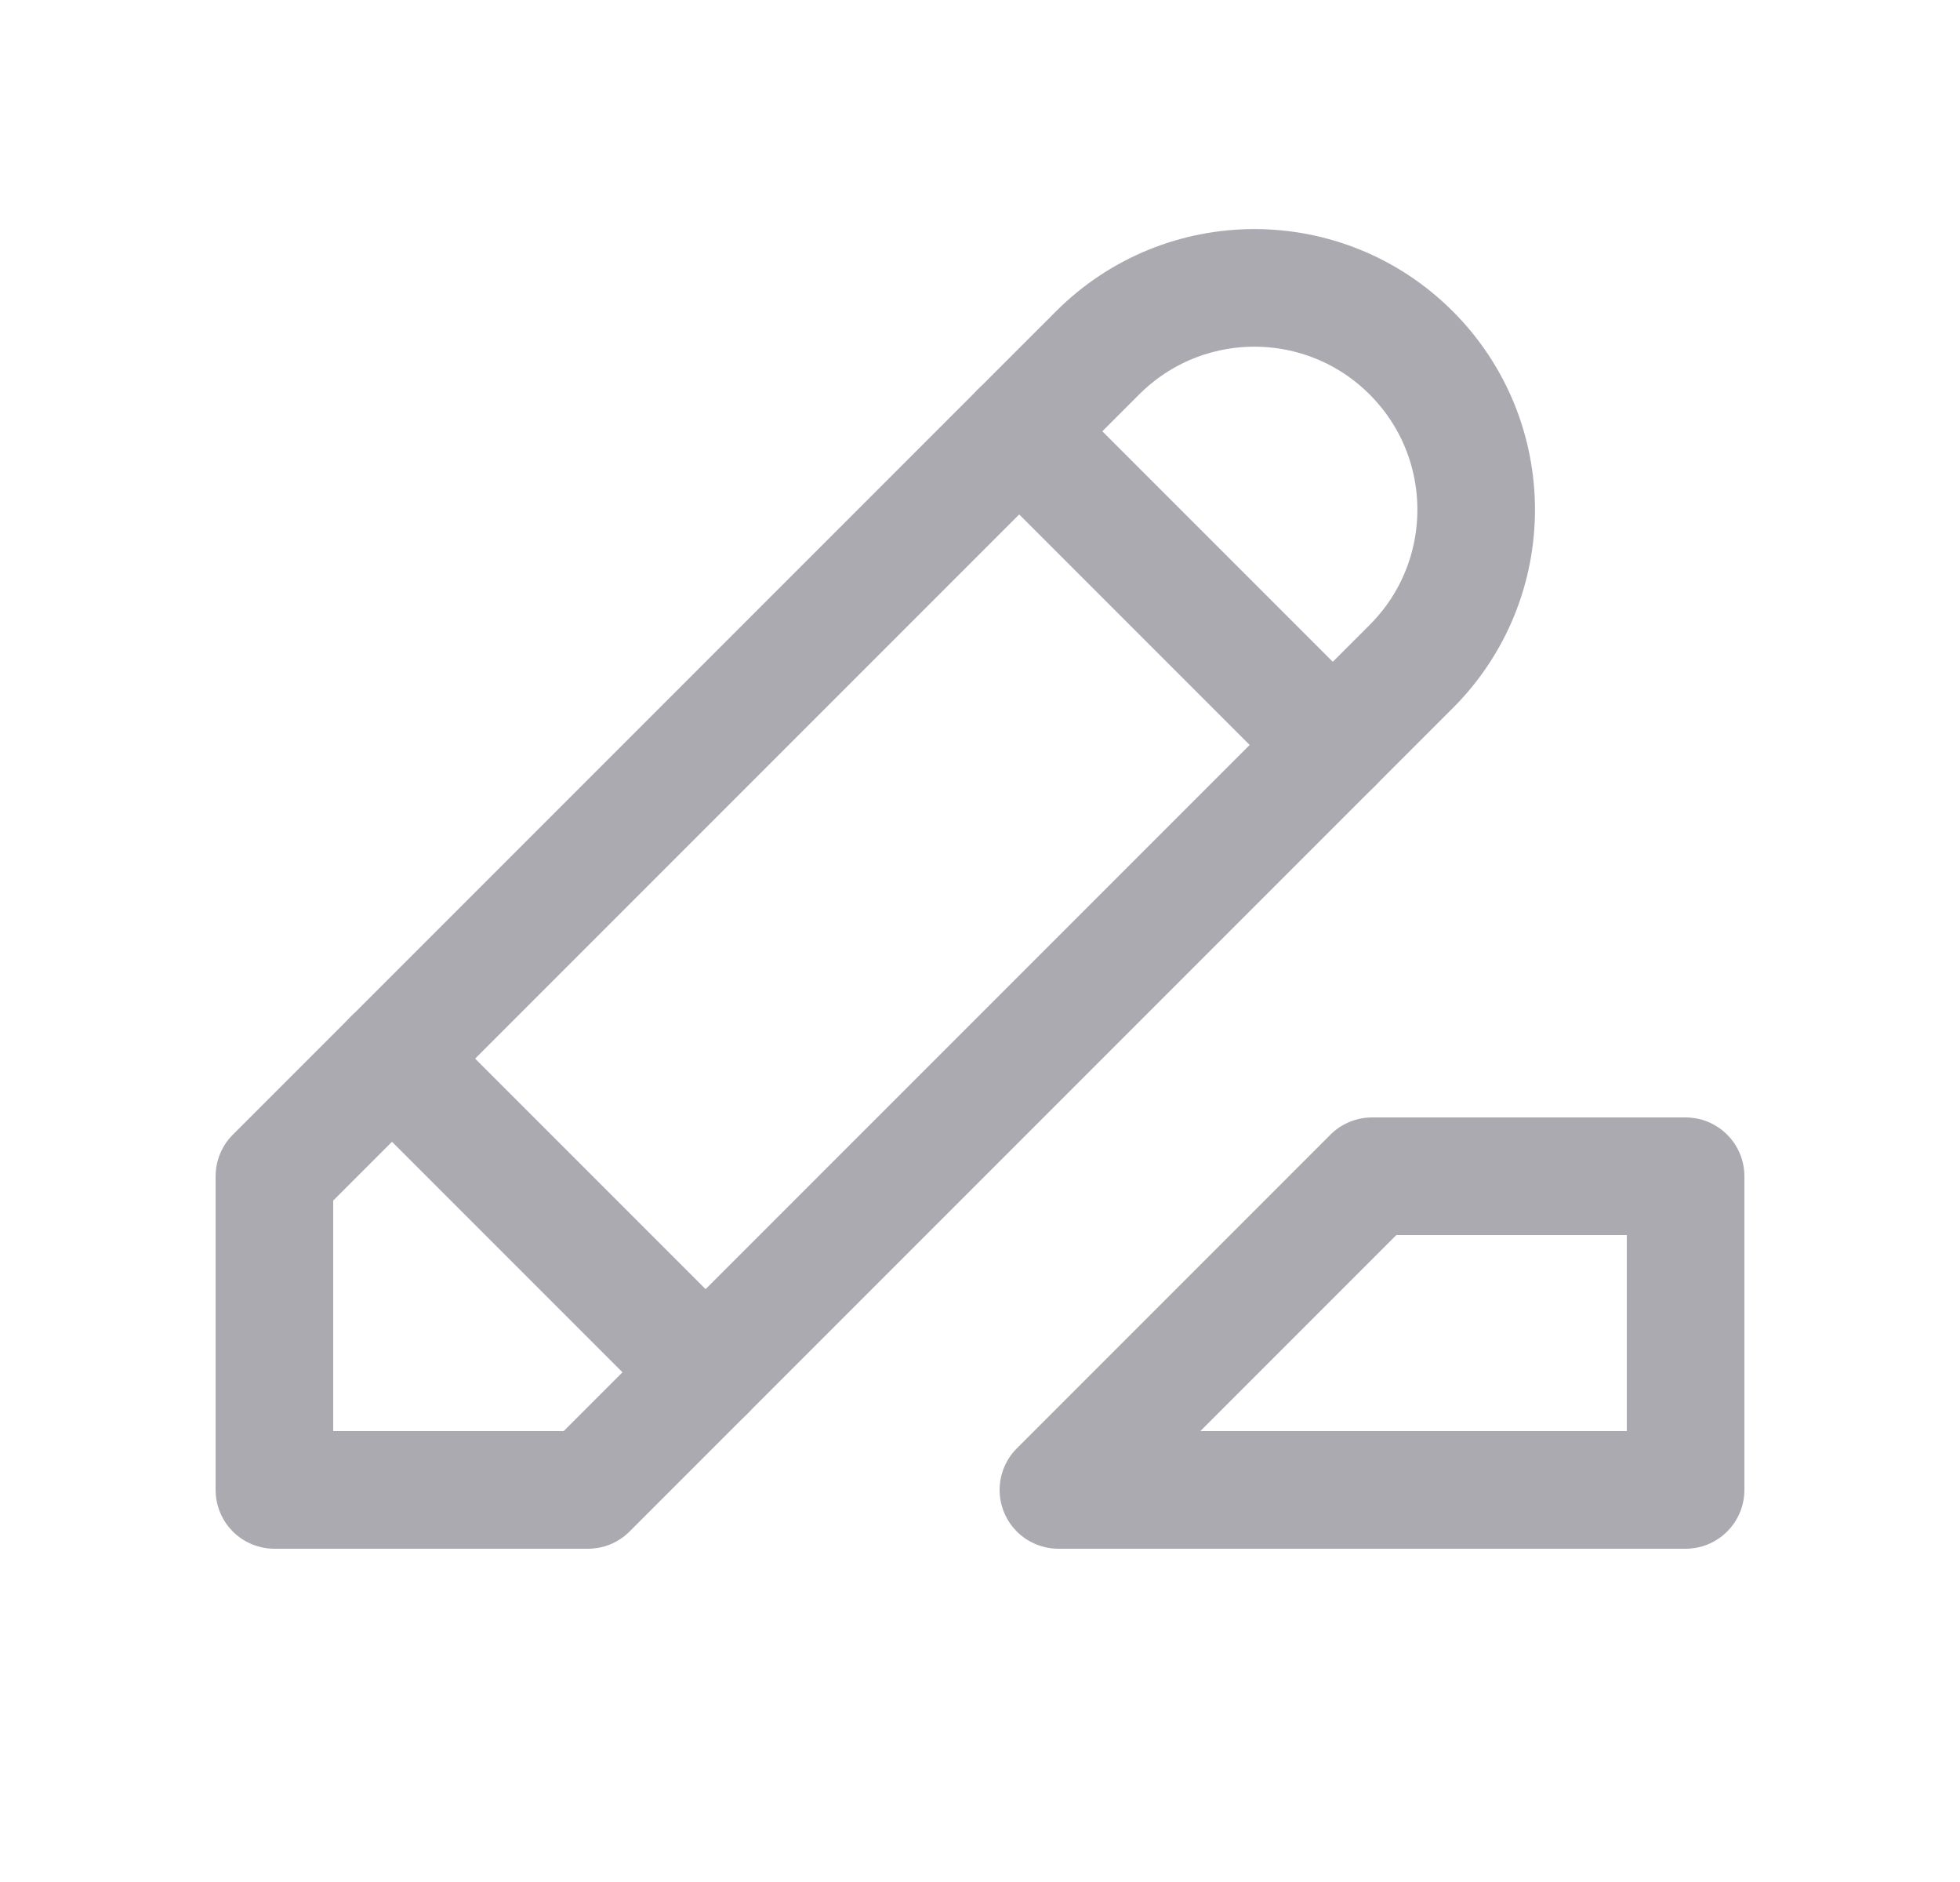 <svg width="25" height="24" viewBox="0 0 25 24" fill="none" xmlns="http://www.w3.org/2000/svg">
<path d="M3.5 19H7.5L18 8.5C19.105 7.395 19.105 5.605 18 4.5C16.895 3.395 15.105 3.395 14 4.5L3.5 15V19" stroke="#ACAAB1" stroke-width="1.5" stroke-linecap="round" stroke-linejoin="round"/>
<path d="M13 5.5L17 9.5" stroke="#ACAAB1" stroke-width="1.5" stroke-linecap="round" stroke-linejoin="round"/>
<path d="M5 13.5L9 17.5" stroke="#ACAAB1" stroke-width="1.5" stroke-linecap="round" stroke-linejoin="round"/>
<path fill-rule="evenodd" clip-rule="evenodd" d="M21.5 15V19H13.5L17.5 15H21.5Z" stroke="#ACAAB1" stroke-width="1.5" stroke-linecap="round" stroke-linejoin="round"/>
</svg>
